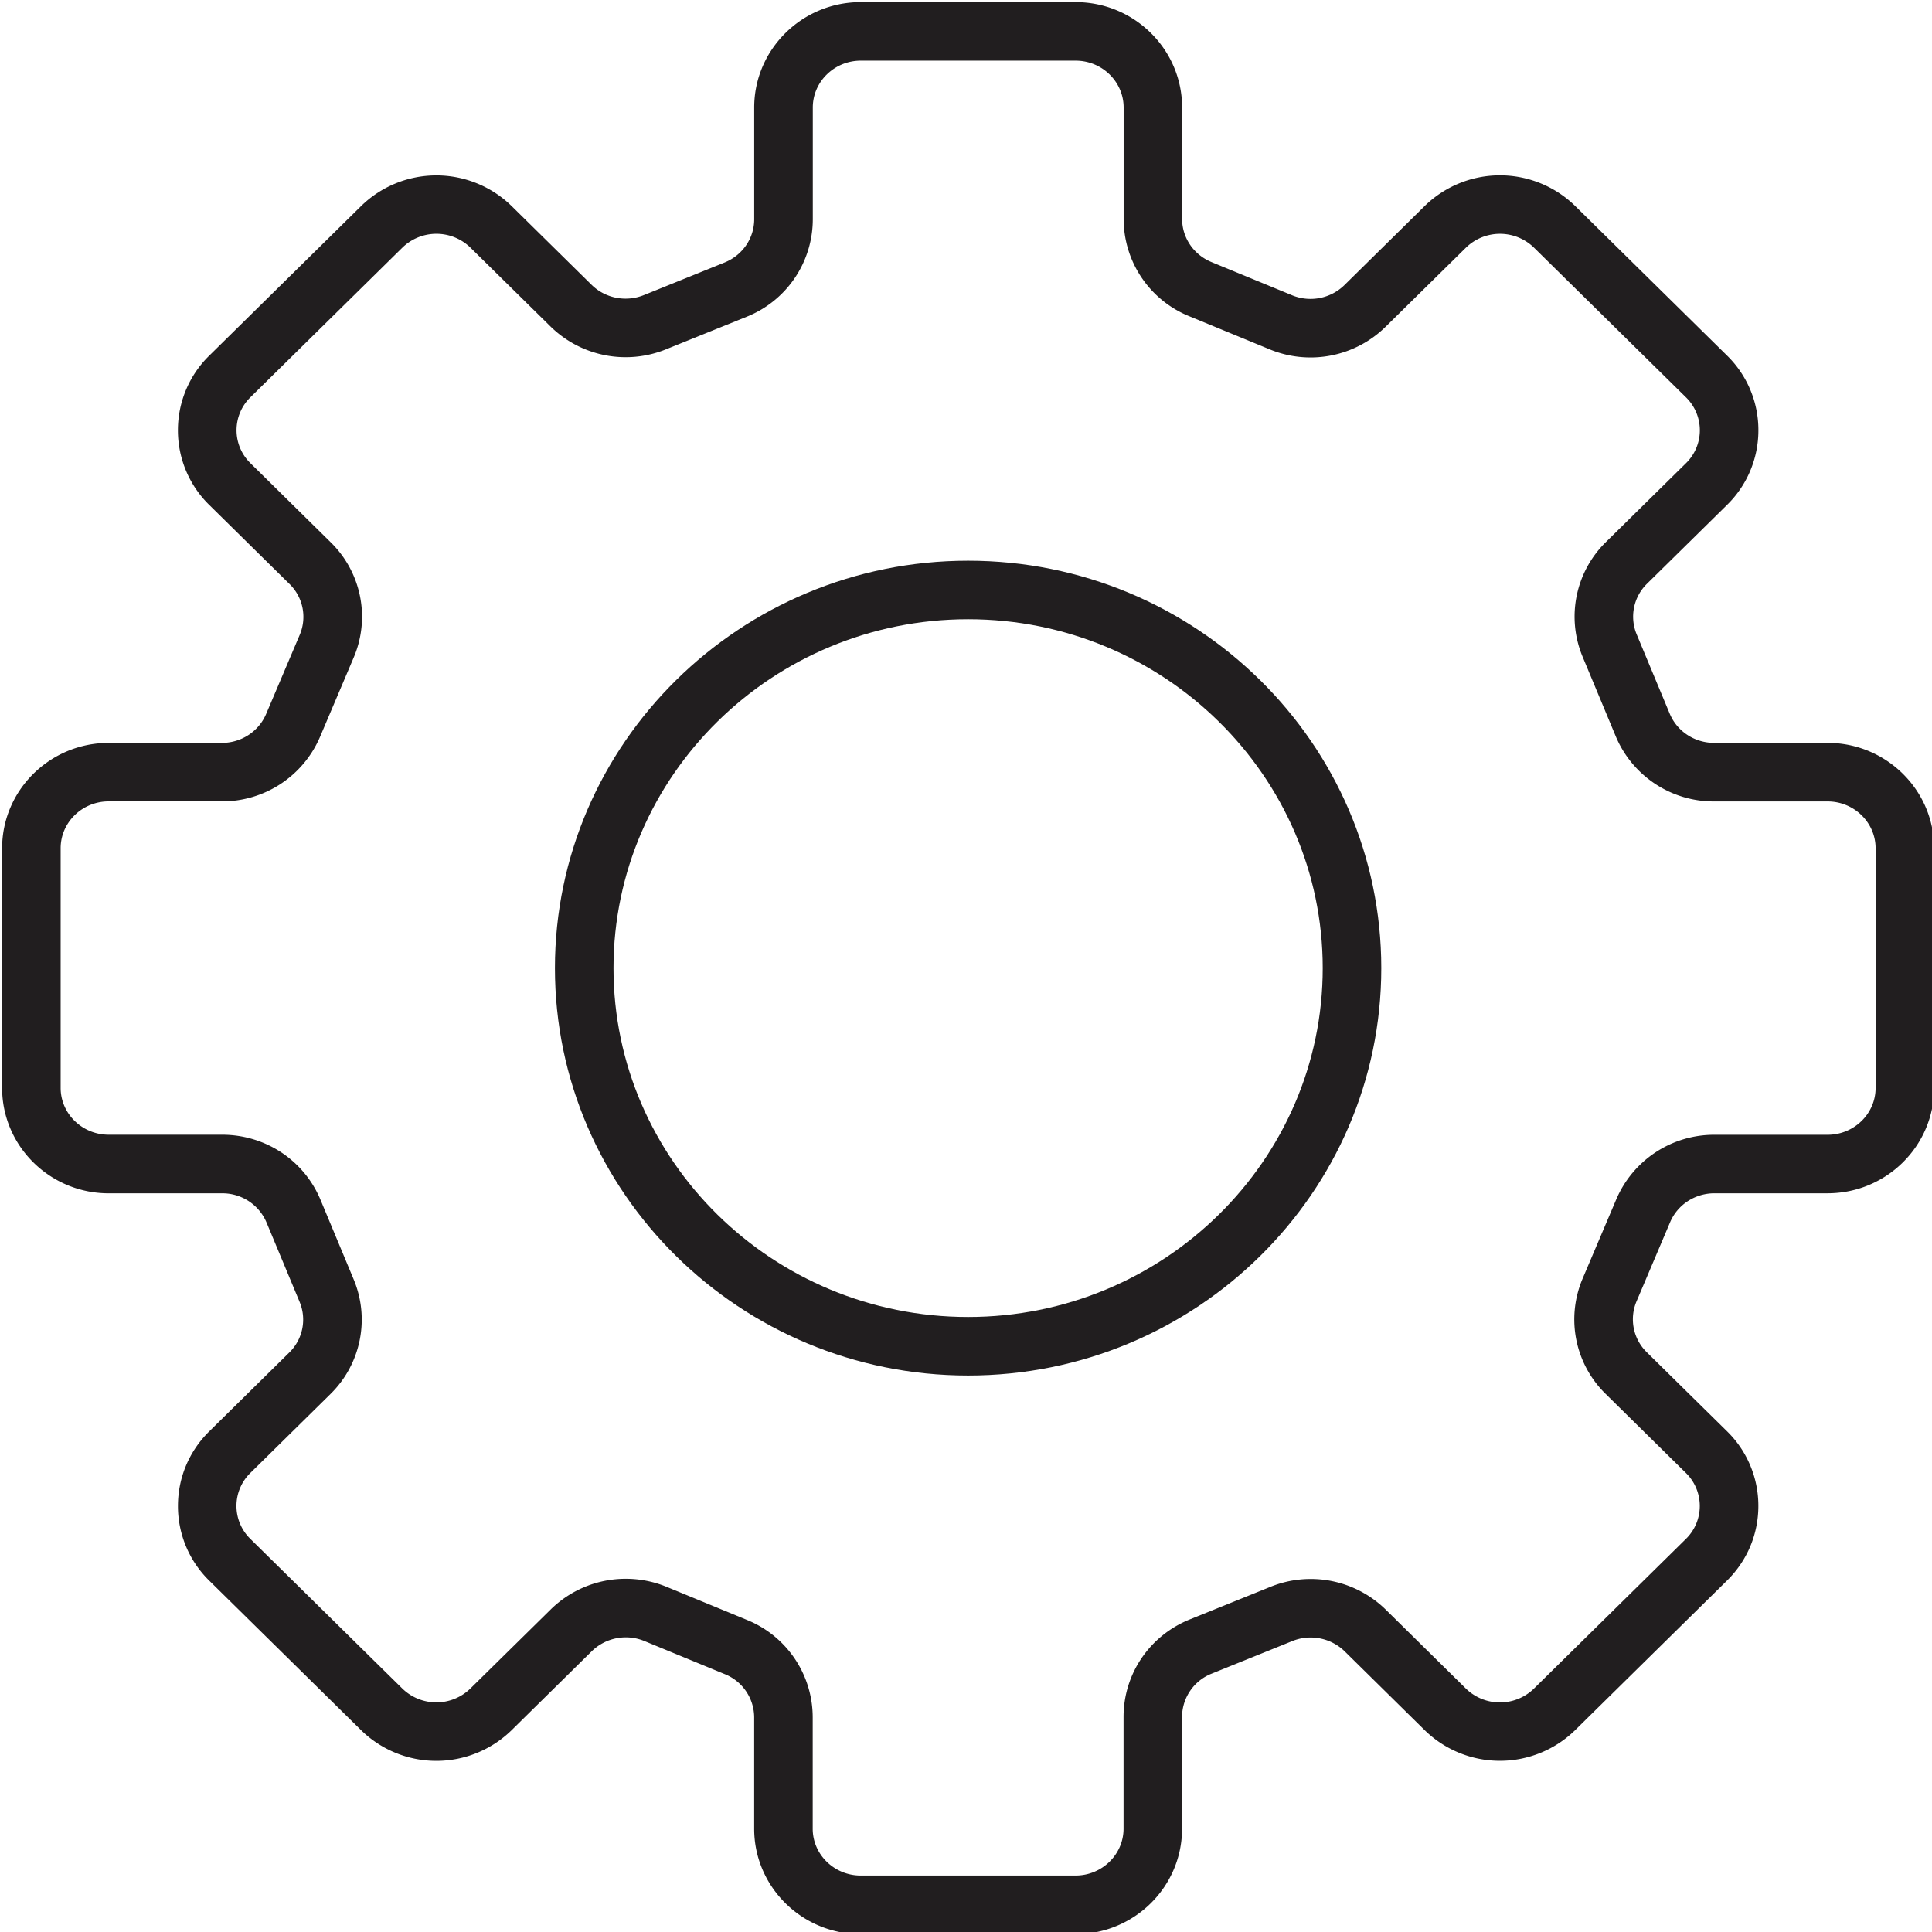 <svg xmlns="http://www.w3.org/2000/svg" viewBox="0 0 64 64"><g fill="#211e1f"><path d="M35.628 64.07h-7.115c-1.947 0-3.53-1.566-3.53-3.491v-3.69a1.55 1.55 0 0 0-.972-1.43l-2.661-1.096a1.612 1.612 0 0 0-1.749.338l-2.656 2.616a3.565 3.565 0 0 1-4.981 0l-5.031-4.955a3.45 3.45 0 0 1-1.038-2.474c0-.936.368-1.813 1.038-2.473l2.649-2.61a1.523 1.523 0 0 0 .344-1.676l-1.095-2.628a1.584 1.584 0 0 0-1.474-.971H3.6c-1.947 0-3.53-1.566-3.53-3.491v-7.938c0-1.925 1.583-3.491 3.53-3.491h3.746c.645 0 1.222-.376 1.47-.958l1.112-2.62a1.52 1.52 0 0 0-.338-1.687l-2.657-2.617a3.452 3.452 0 0 1-1.039-2.473 3.45 3.45 0 0 1 1.039-2.475l5.031-4.956a3.568 3.568 0 0 1 4.982 0l2.649 2.609c.455.45 1.139.583 1.738.341l2.669-1.078c.597-.241.982-.804.982-1.434v-3.7c0-1.926 1.583-3.492 3.53-3.492h7.115c1.947 0 3.53 1.566 3.53 3.492v3.689c0 .625.382 1.187.972 1.43l2.661 1.096a1.607 1.607 0 0 0 1.748-.337l2.656-2.617a3.566 3.566 0 0 1 4.983 0l5.031 4.955a3.45 3.45 0 0 1 1.039 2.474 3.45 3.45 0 0 1-1.039 2.474l-2.649 2.609a1.525 1.525 0 0 0-.345 1.677l1.095 2.628c.245.588.824.969 1.474.969h3.755c1.947 0 3.53 1.566 3.53 3.491v7.938c0 1.925-1.583 3.491-3.53 3.491h-3.745c-.645 0-1.222.376-1.47.958l-1.112 2.62a1.524 1.524 0 0 0 .339 1.688l2.656 2.616a3.45 3.45 0 0 1 1.04 2.474c0 .936-.369 1.814-1.039 2.474l-5.031 4.955a3.566 3.566 0 0 1-4.983.001l-2.649-2.611a1.618 1.618 0 0 0-1.738-.341l-2.668 1.078a1.548 1.548 0 0 0-.983 1.435v3.701c.001 1.927-1.582 3.493-3.529 3.493zM20.729 52.299c.457 0 .919.088 1.36.27l2.661 1.096a3.484 3.484 0 0 1 2.172 3.223v3.69c0 .856.714 1.552 1.591 1.552h7.115c.877 0 1.591-.696 1.591-1.552v-3.701c0-1.425.862-2.694 2.195-3.232l2.668-1.078a3.55 3.55 0 0 1 3.826.757l2.65 2.611a1.614 1.614 0 0 0 2.259-.001l5.031-4.955a1.528 1.528 0 0 0 0-2.185l-2.656-2.616a3.452 3.452 0 0 1-.764-3.827l1.113-2.621a3.524 3.524 0 0 1 3.255-2.139h3.745c.877 0 1.591-.696 1.591-1.552v-7.938c0-.856-.714-1.552-1.591-1.552h-3.755a3.518 3.518 0 0 1-3.264-2.162l-1.095-2.629a3.458 3.458 0 0 1 .773-3.804l2.649-2.608a1.526 1.526 0 0 0 0-2.185l-5.031-4.955a1.615 1.615 0 0 0-2.259 0l-2.656 2.616a3.548 3.548 0 0 1-3.848.749l-2.661-1.096a3.481 3.481 0 0 1-2.172-3.223v-3.69c0-.856-.714-1.553-1.591-1.553h-7.115c-.877 0-1.591.696-1.591 1.553v3.7a3.48 3.48 0 0 1-2.194 3.232l-2.669 1.078a3.554 3.554 0 0 1-3.827-.758l-2.649-2.609a1.616 1.616 0 0 0-2.259 0L8.296 13.16a1.526 1.526 0 0 0 0 2.184l2.656 2.617a3.448 3.448 0 0 1 .762 3.827l-1.112 2.62a3.524 3.524 0 0 1-3.255 2.139H3.6c-.877 0-1.591.696-1.591 1.552v7.938c0 .856.714 1.552 1.591 1.552h3.757c1.437 0 2.717.848 3.263 2.163l1.095 2.627a3.454 3.454 0 0 1-.772 3.804l-2.649 2.61a1.525 1.525 0 0 0 0 2.185l5.031 4.955a1.615 1.615 0 0 0 2.259 0l2.657-2.616a3.546 3.546 0 0 1 2.488-1.018z"/><path d="M32.07 45.566c-7.546 0-13.687-6.054-13.687-13.496s6.14-13.496 13.687-13.496 13.687 6.054 13.687 13.496-6.141 13.496-13.687 13.496zm0-25.053c-6.477 0-11.747 5.185-11.747 11.557s5.27 11.557 11.747 11.557 11.747-5.185 11.747-11.557-5.27-11.557-11.747-11.557z"/></g></svg>